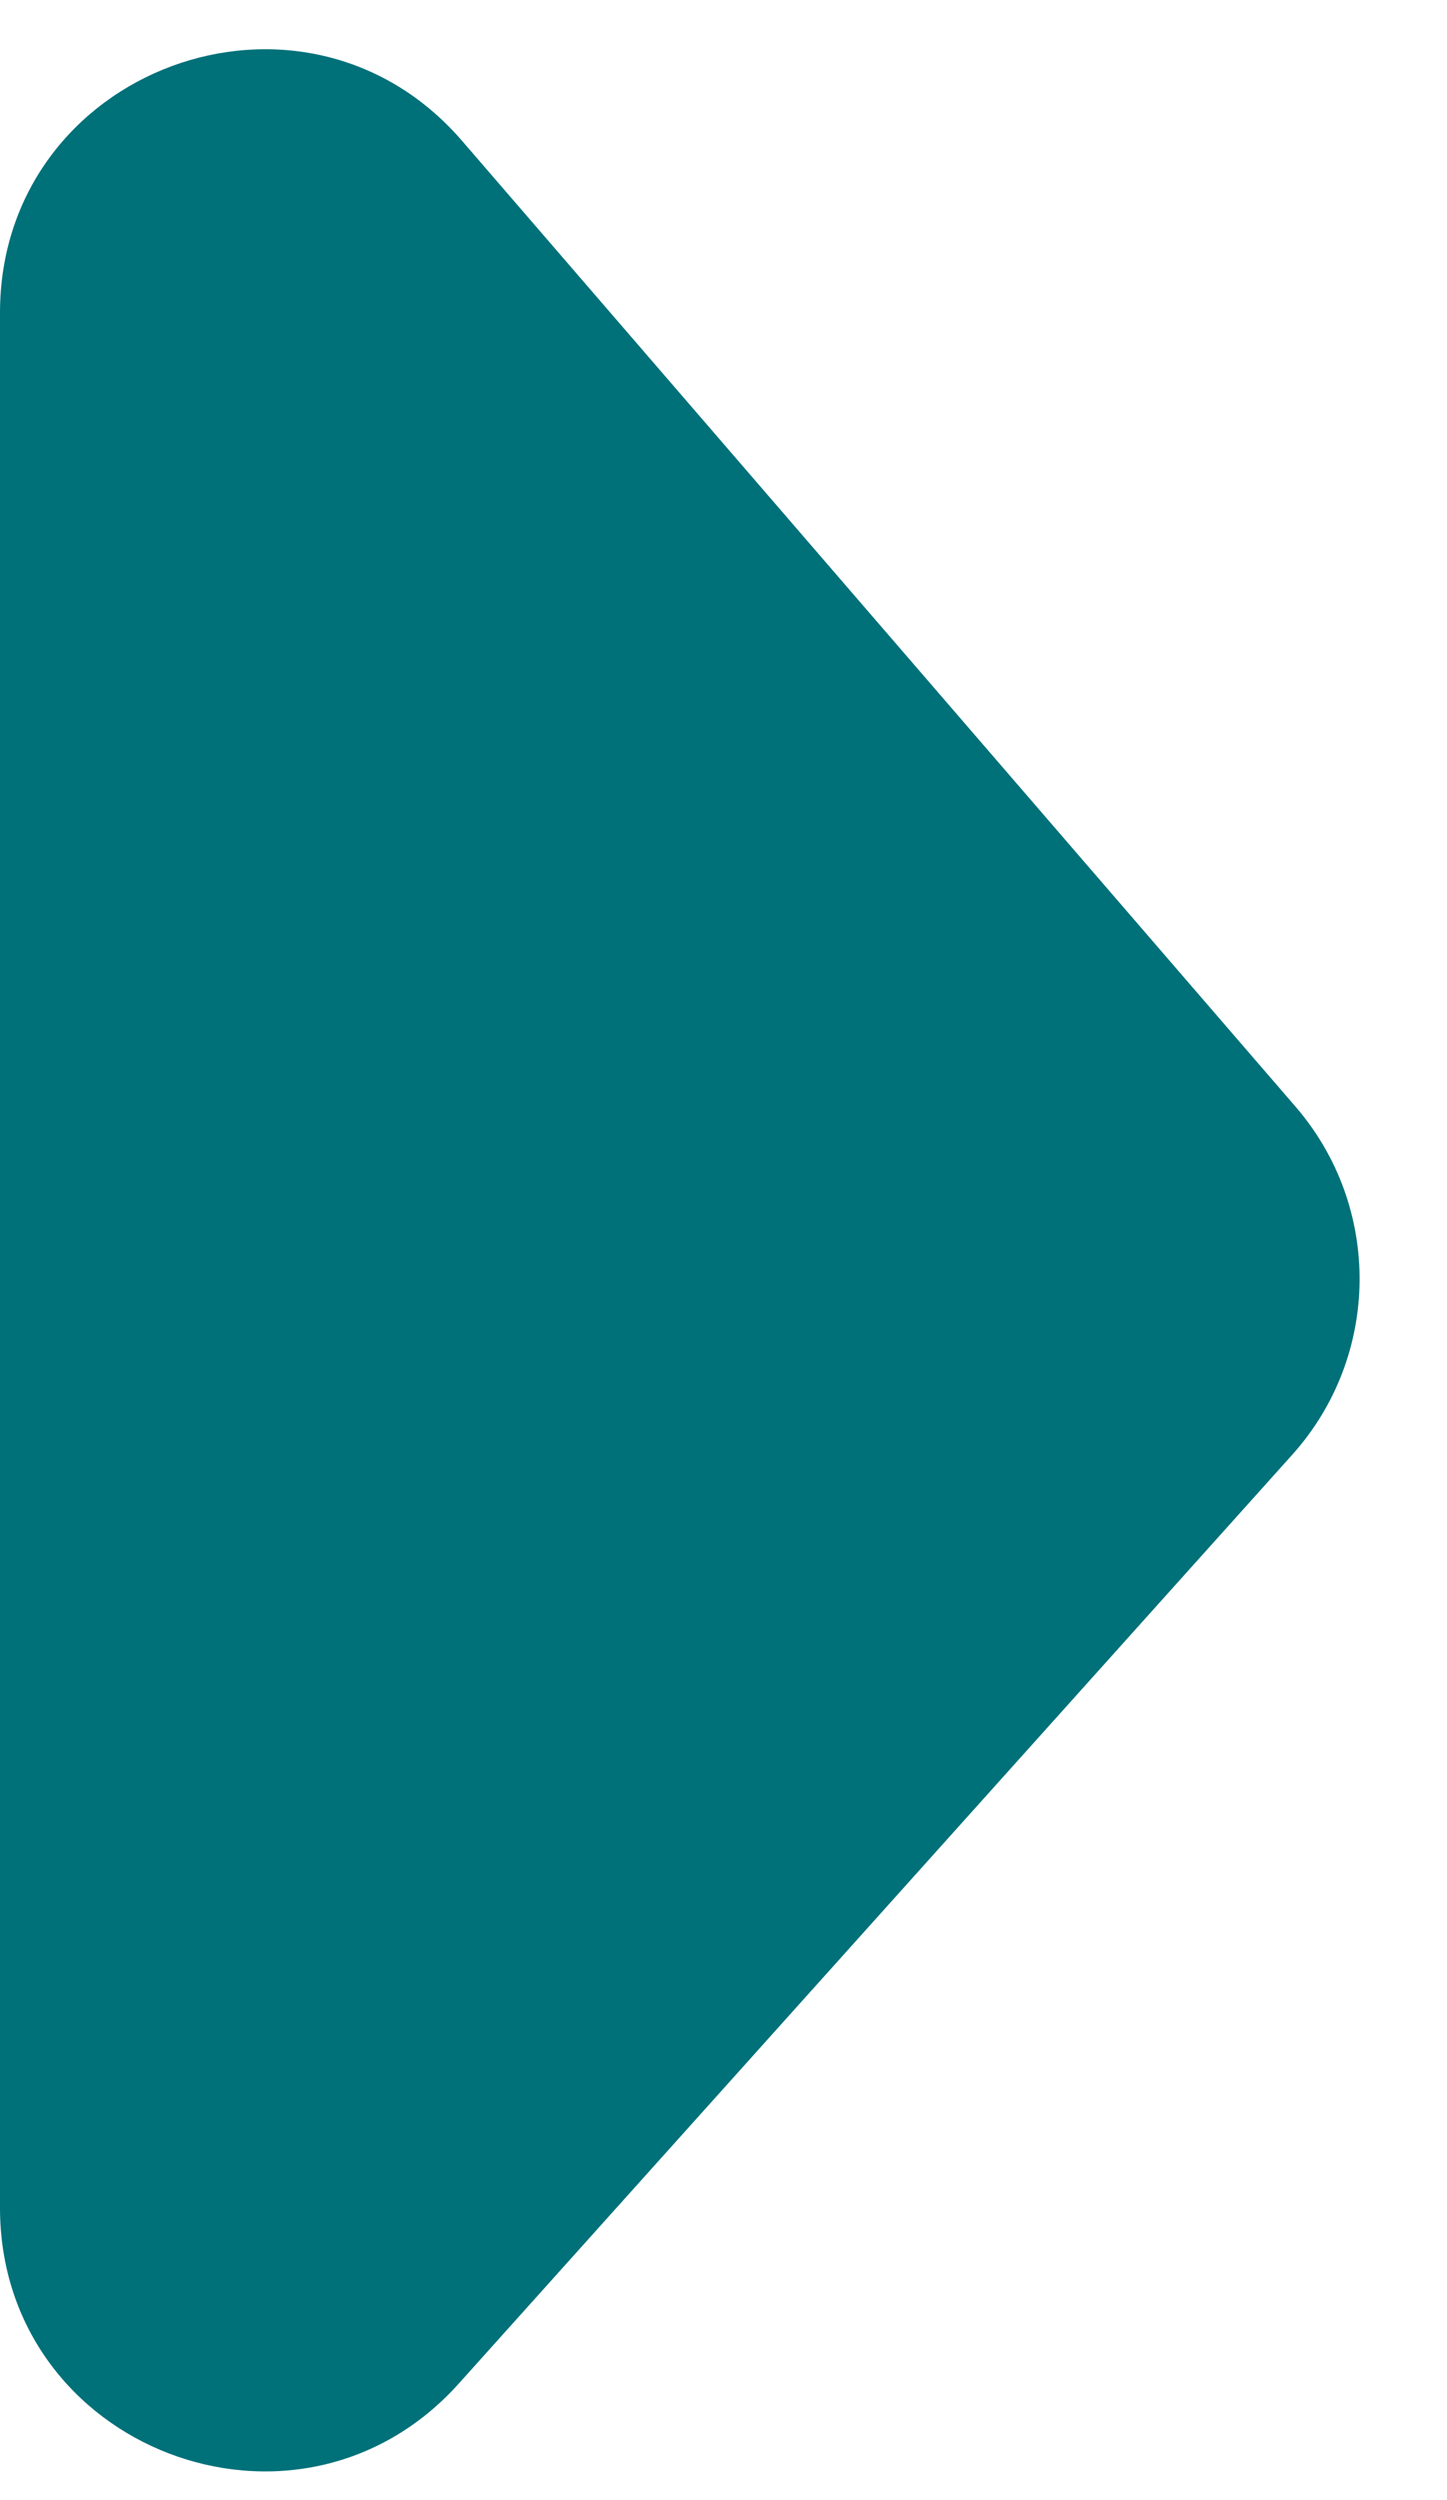 <svg width="11" height="19" viewBox="0 0 11 19" fill="none" xmlns="http://www.w3.org/2000/svg">
<path d="M3.514 1.072L9.85 8.412C10.507 9.174 10.496 10.306 9.824 11.055L3.488 18.114C2.263 19.479 -9.4469e-07 18.612 -8.64512e-07 16.778L-2.35093e-07 2.378C-1.54077e-07 0.525 2.303 -0.332 3.514 1.072Z" fill="#007079"/>
</svg>
